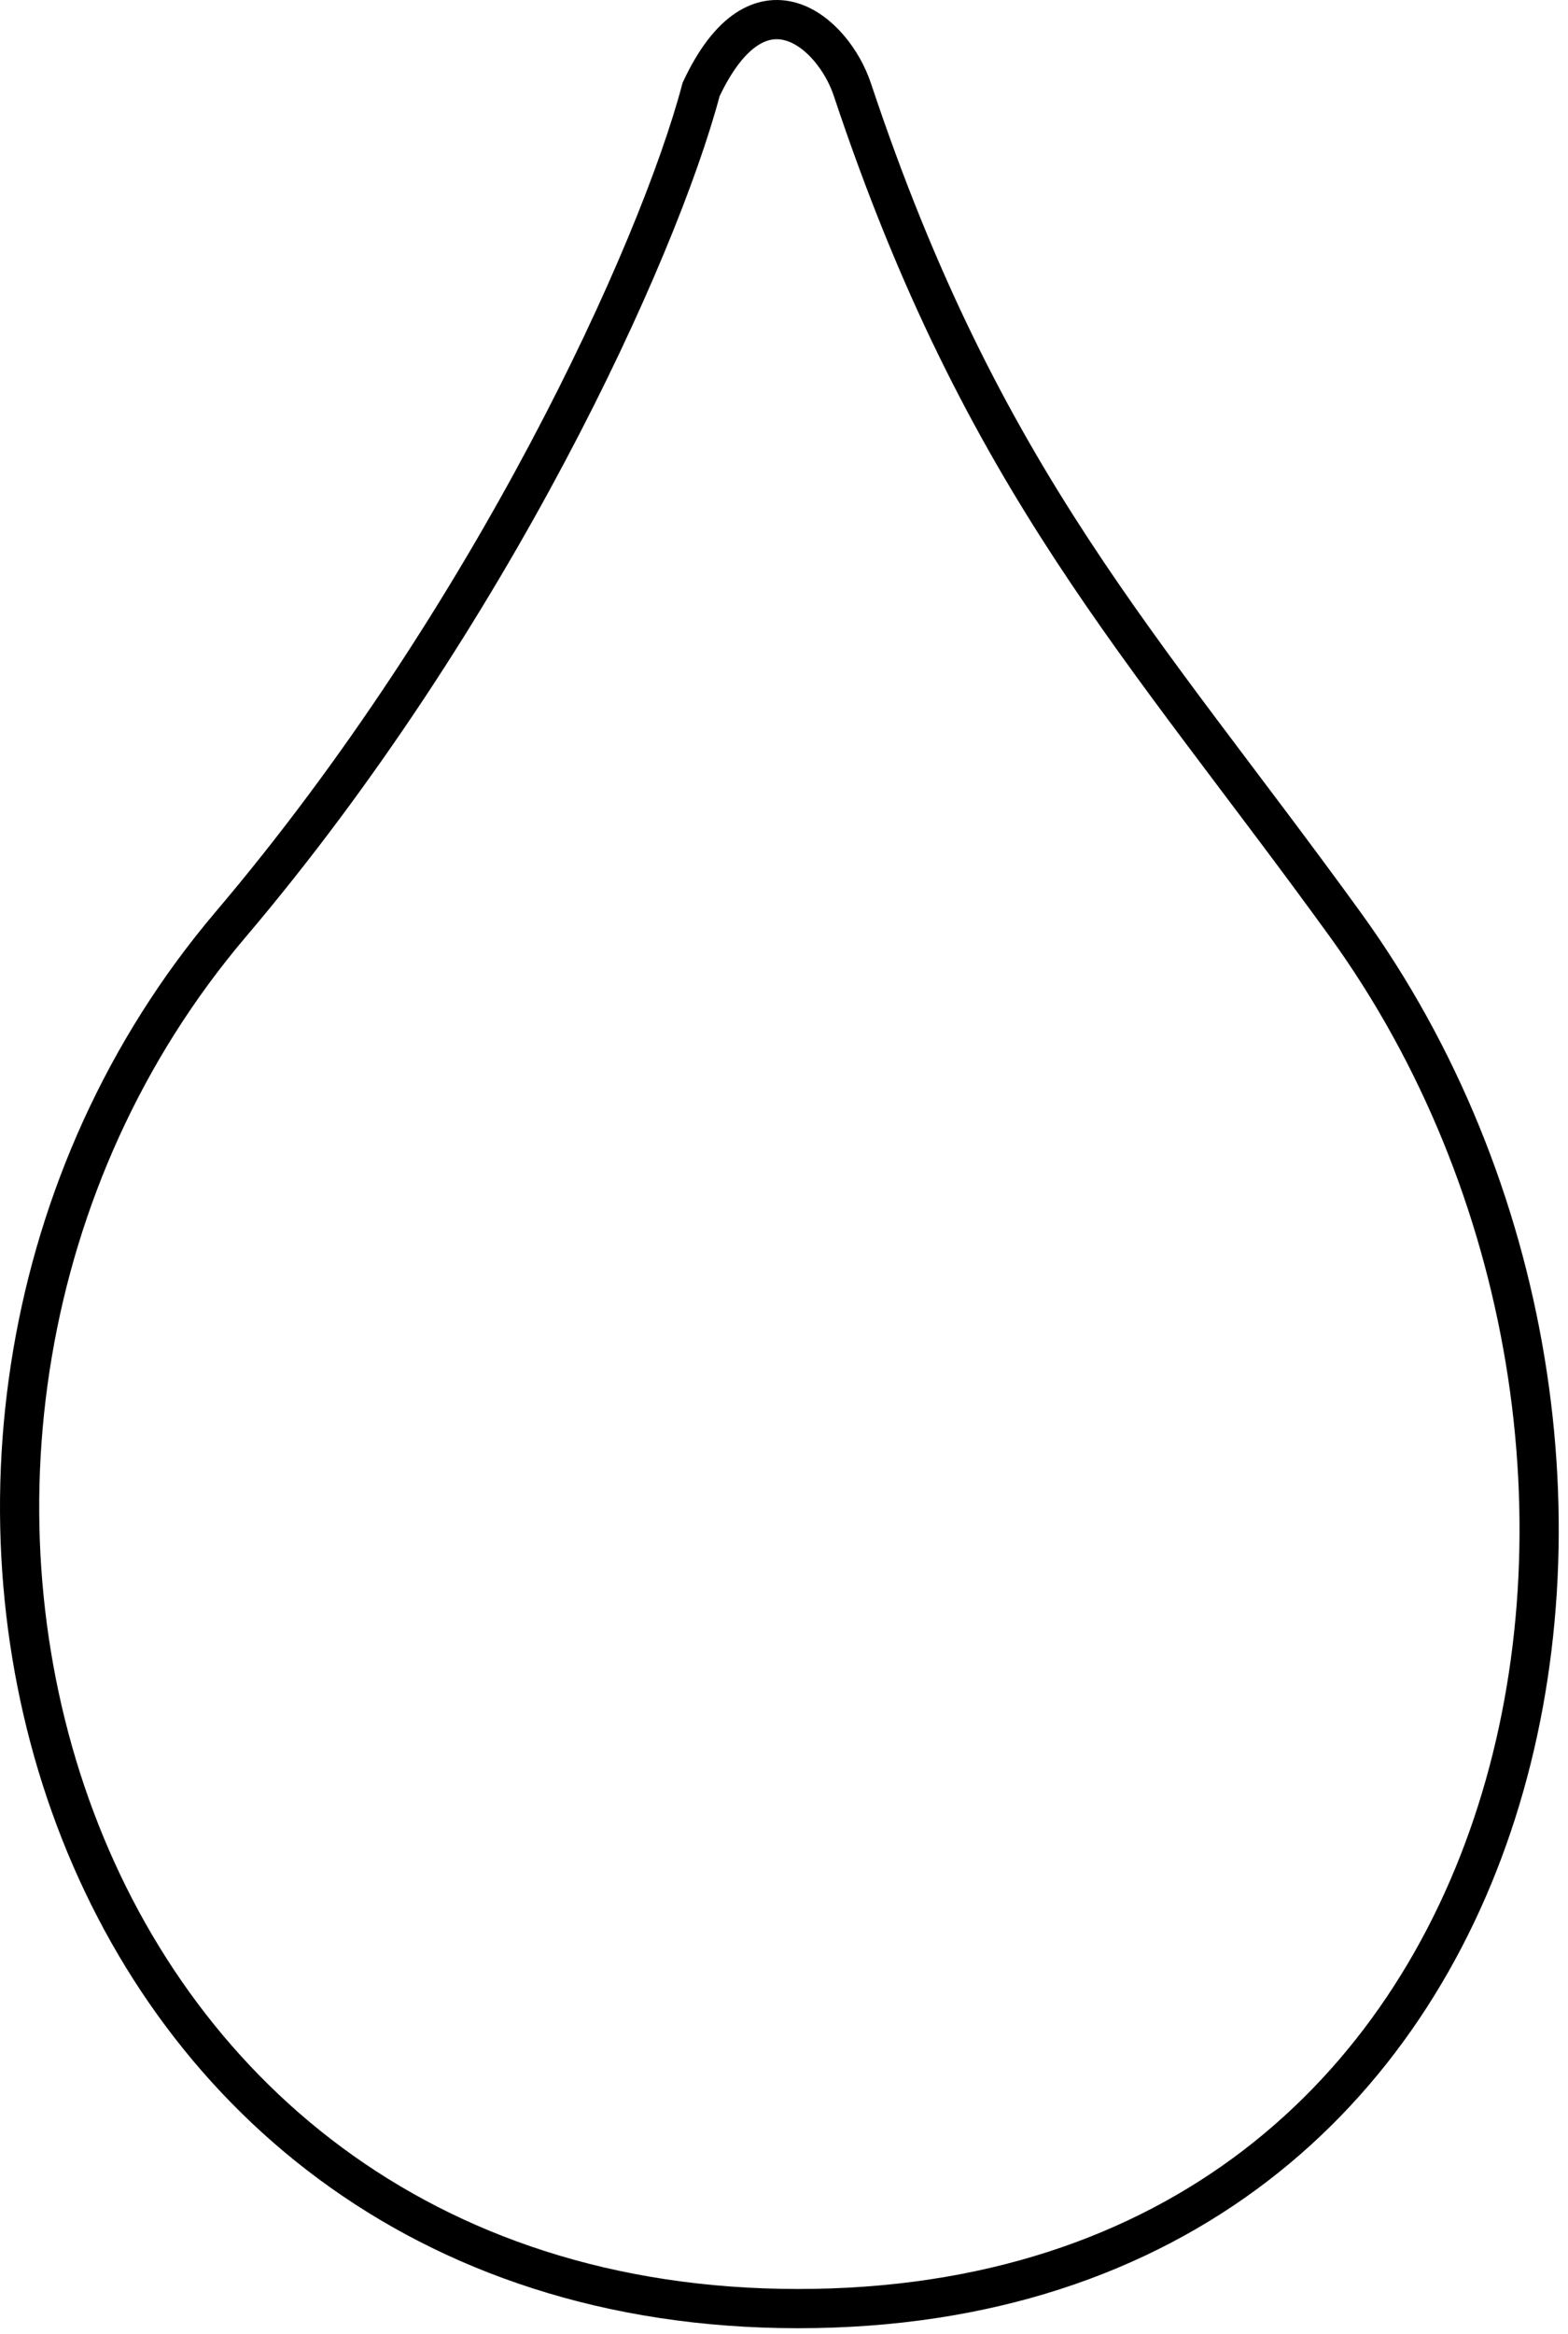 <svg width="80" height="119" viewBox="0 0 80 119" fill="none" xmlns="http://www.w3.org/2000/svg">
<path d="M43.486 4.561C42.511 1.635 38.718 -1.721 35.771 4.561C33.575 12.851 25.053 31.485 11.77 47.134C-10.062 72.854 2.145 117.713 40.718 117.713C79.291 117.713 87.883 73.711 68.63 47.134C58.283 32.852 50.147 24.566 43.486 4.561Z" stroke="black" stroke-width="2"/>
</svg>
